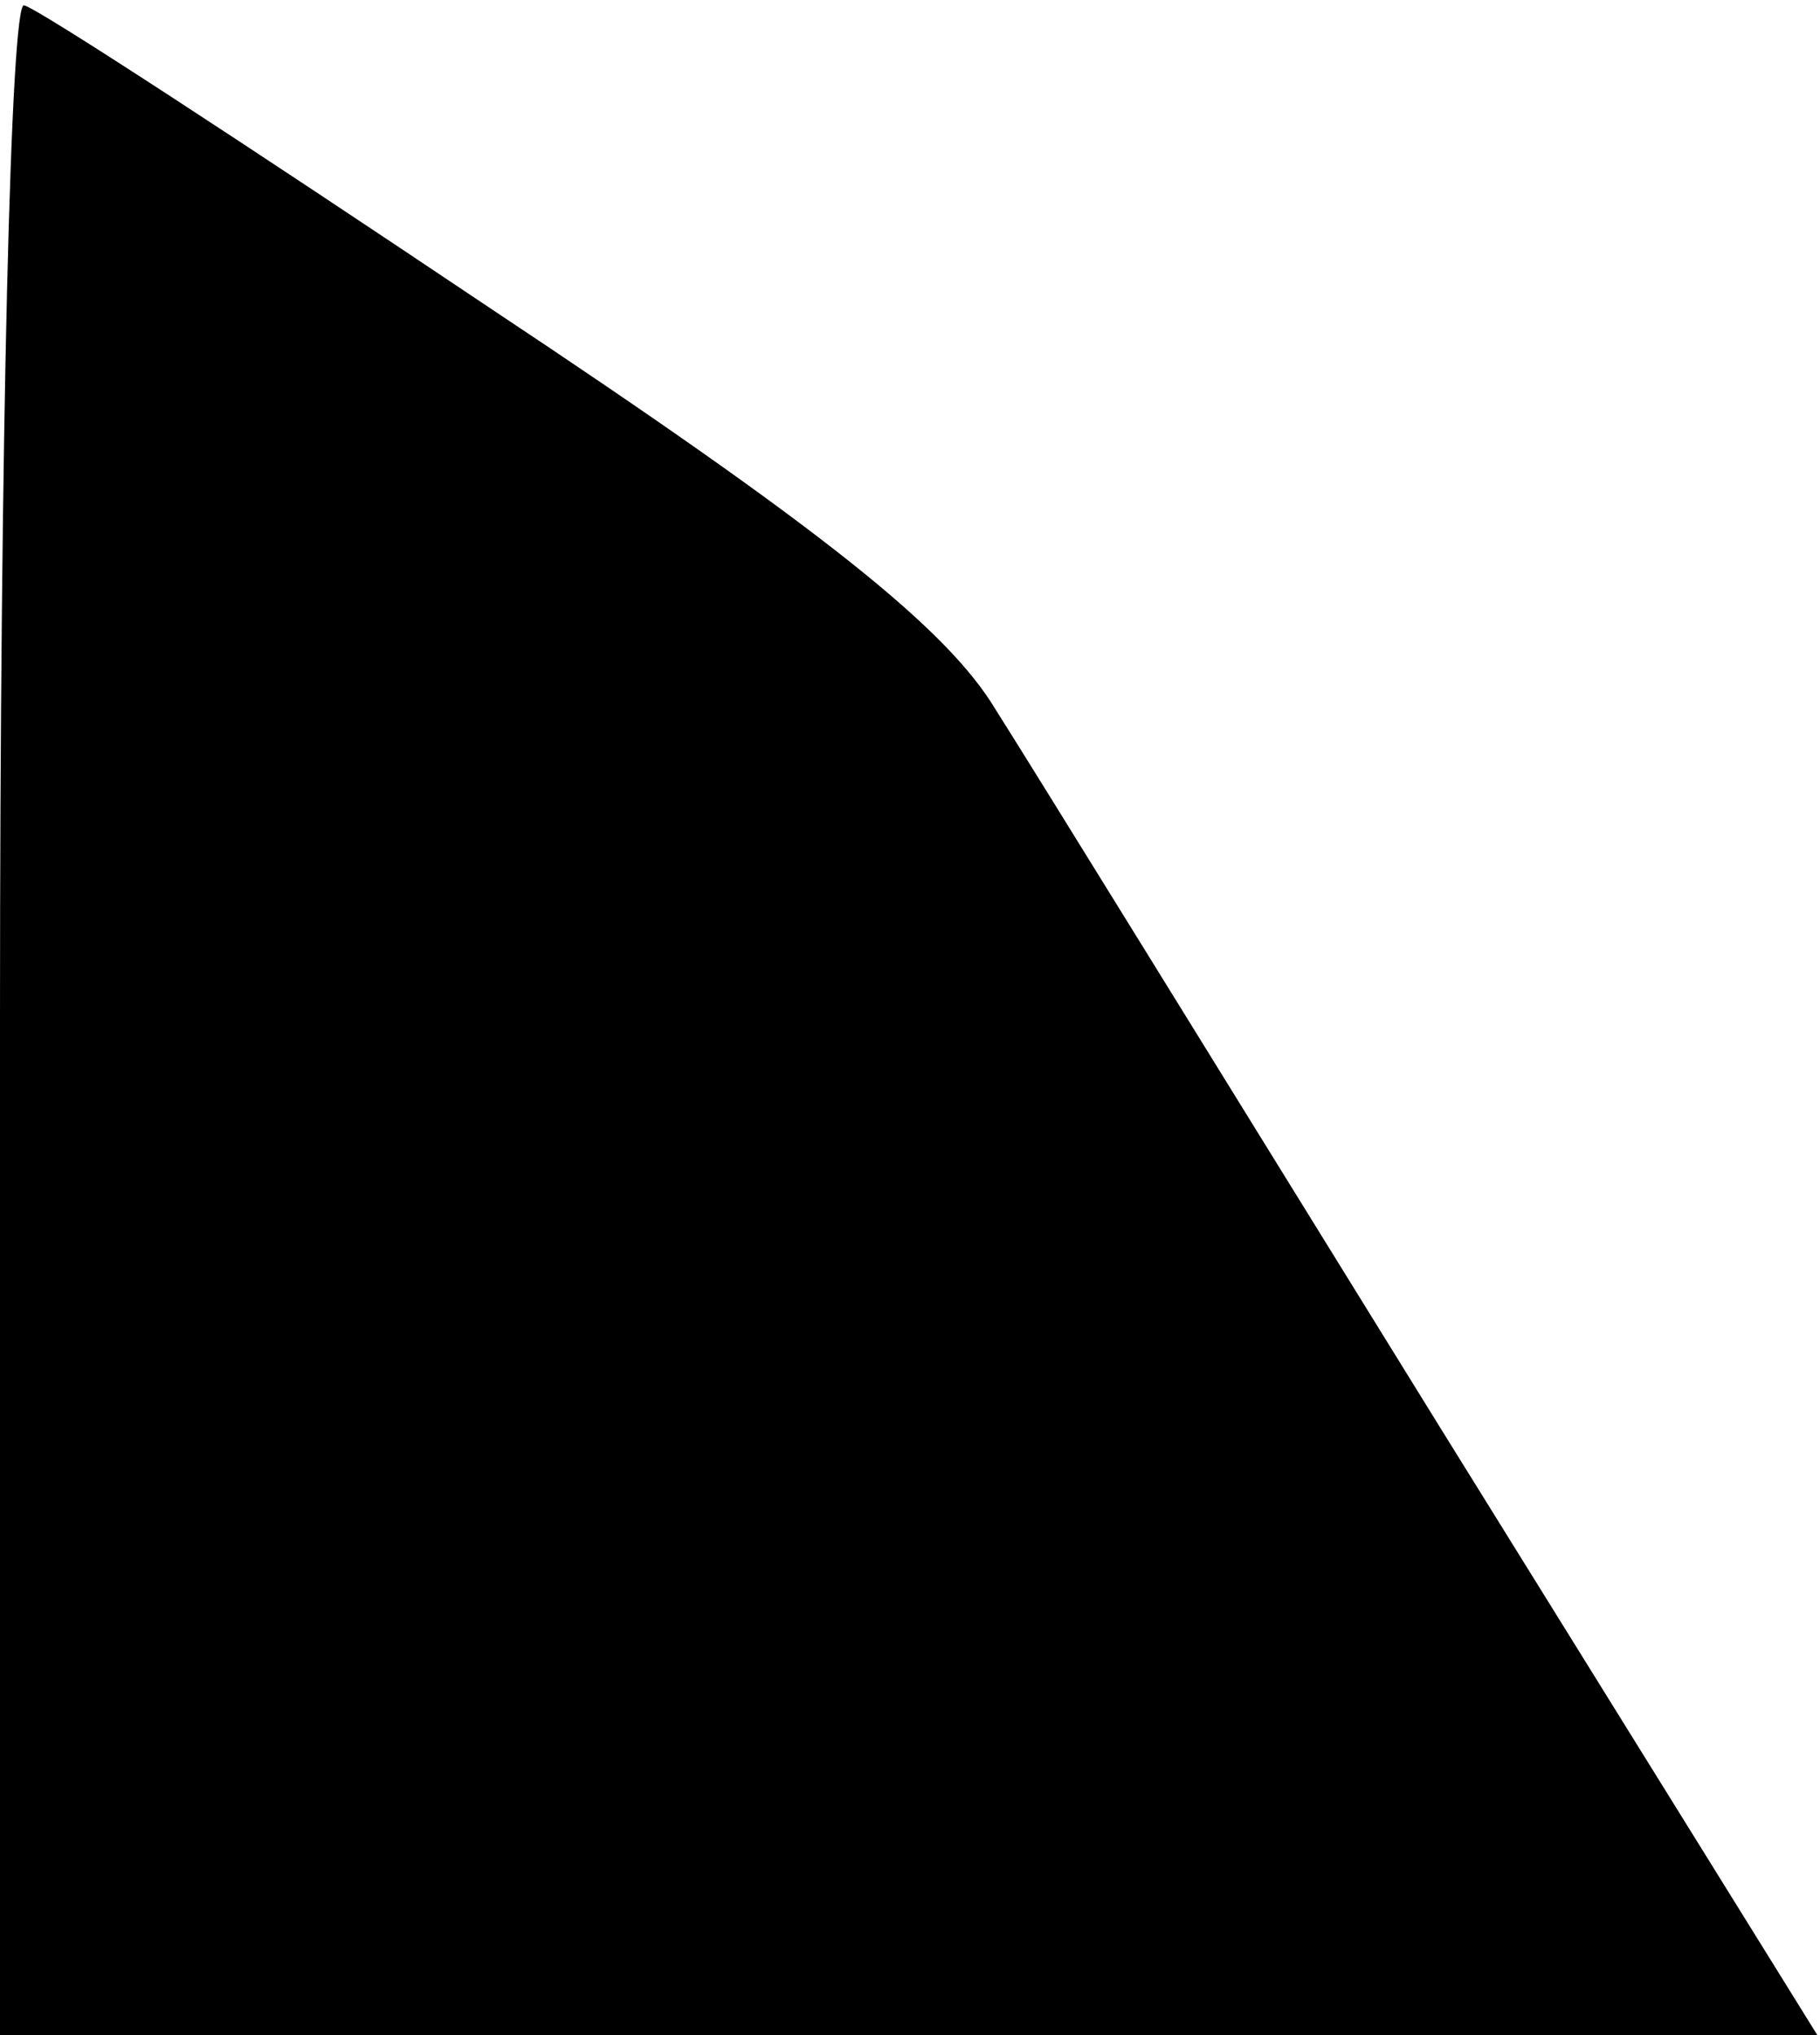 <?xml version="1.0" standalone="no"?>
<!DOCTYPE svg PUBLIC "-//W3C//DTD SVG 20010904//EN"
 "http://www.w3.org/TR/2001/REC-SVG-20010904/DTD/svg10.dtd">
<svg version="1.0" xmlns="http://www.w3.org/2000/svg"
 width="68pt" height="76pt" viewBox="0 0 68 76"
 preserveAspectRatio="xMidYMid meet">
<g transform="translate(0,76) scale(0.1,-0.1)"
fill="#000000" stroke="none">
<path fill="#000000" stroke="none" d="M0 381 l0 -381 339 0 340 0 -141 227
c-78 126 -152 246 -166 268 -18 30 -64 67 -189 150 -91 61 -169 112 -174 113
-5 2 -9 -161 -9 -377z"/>
</g>
</svg>

